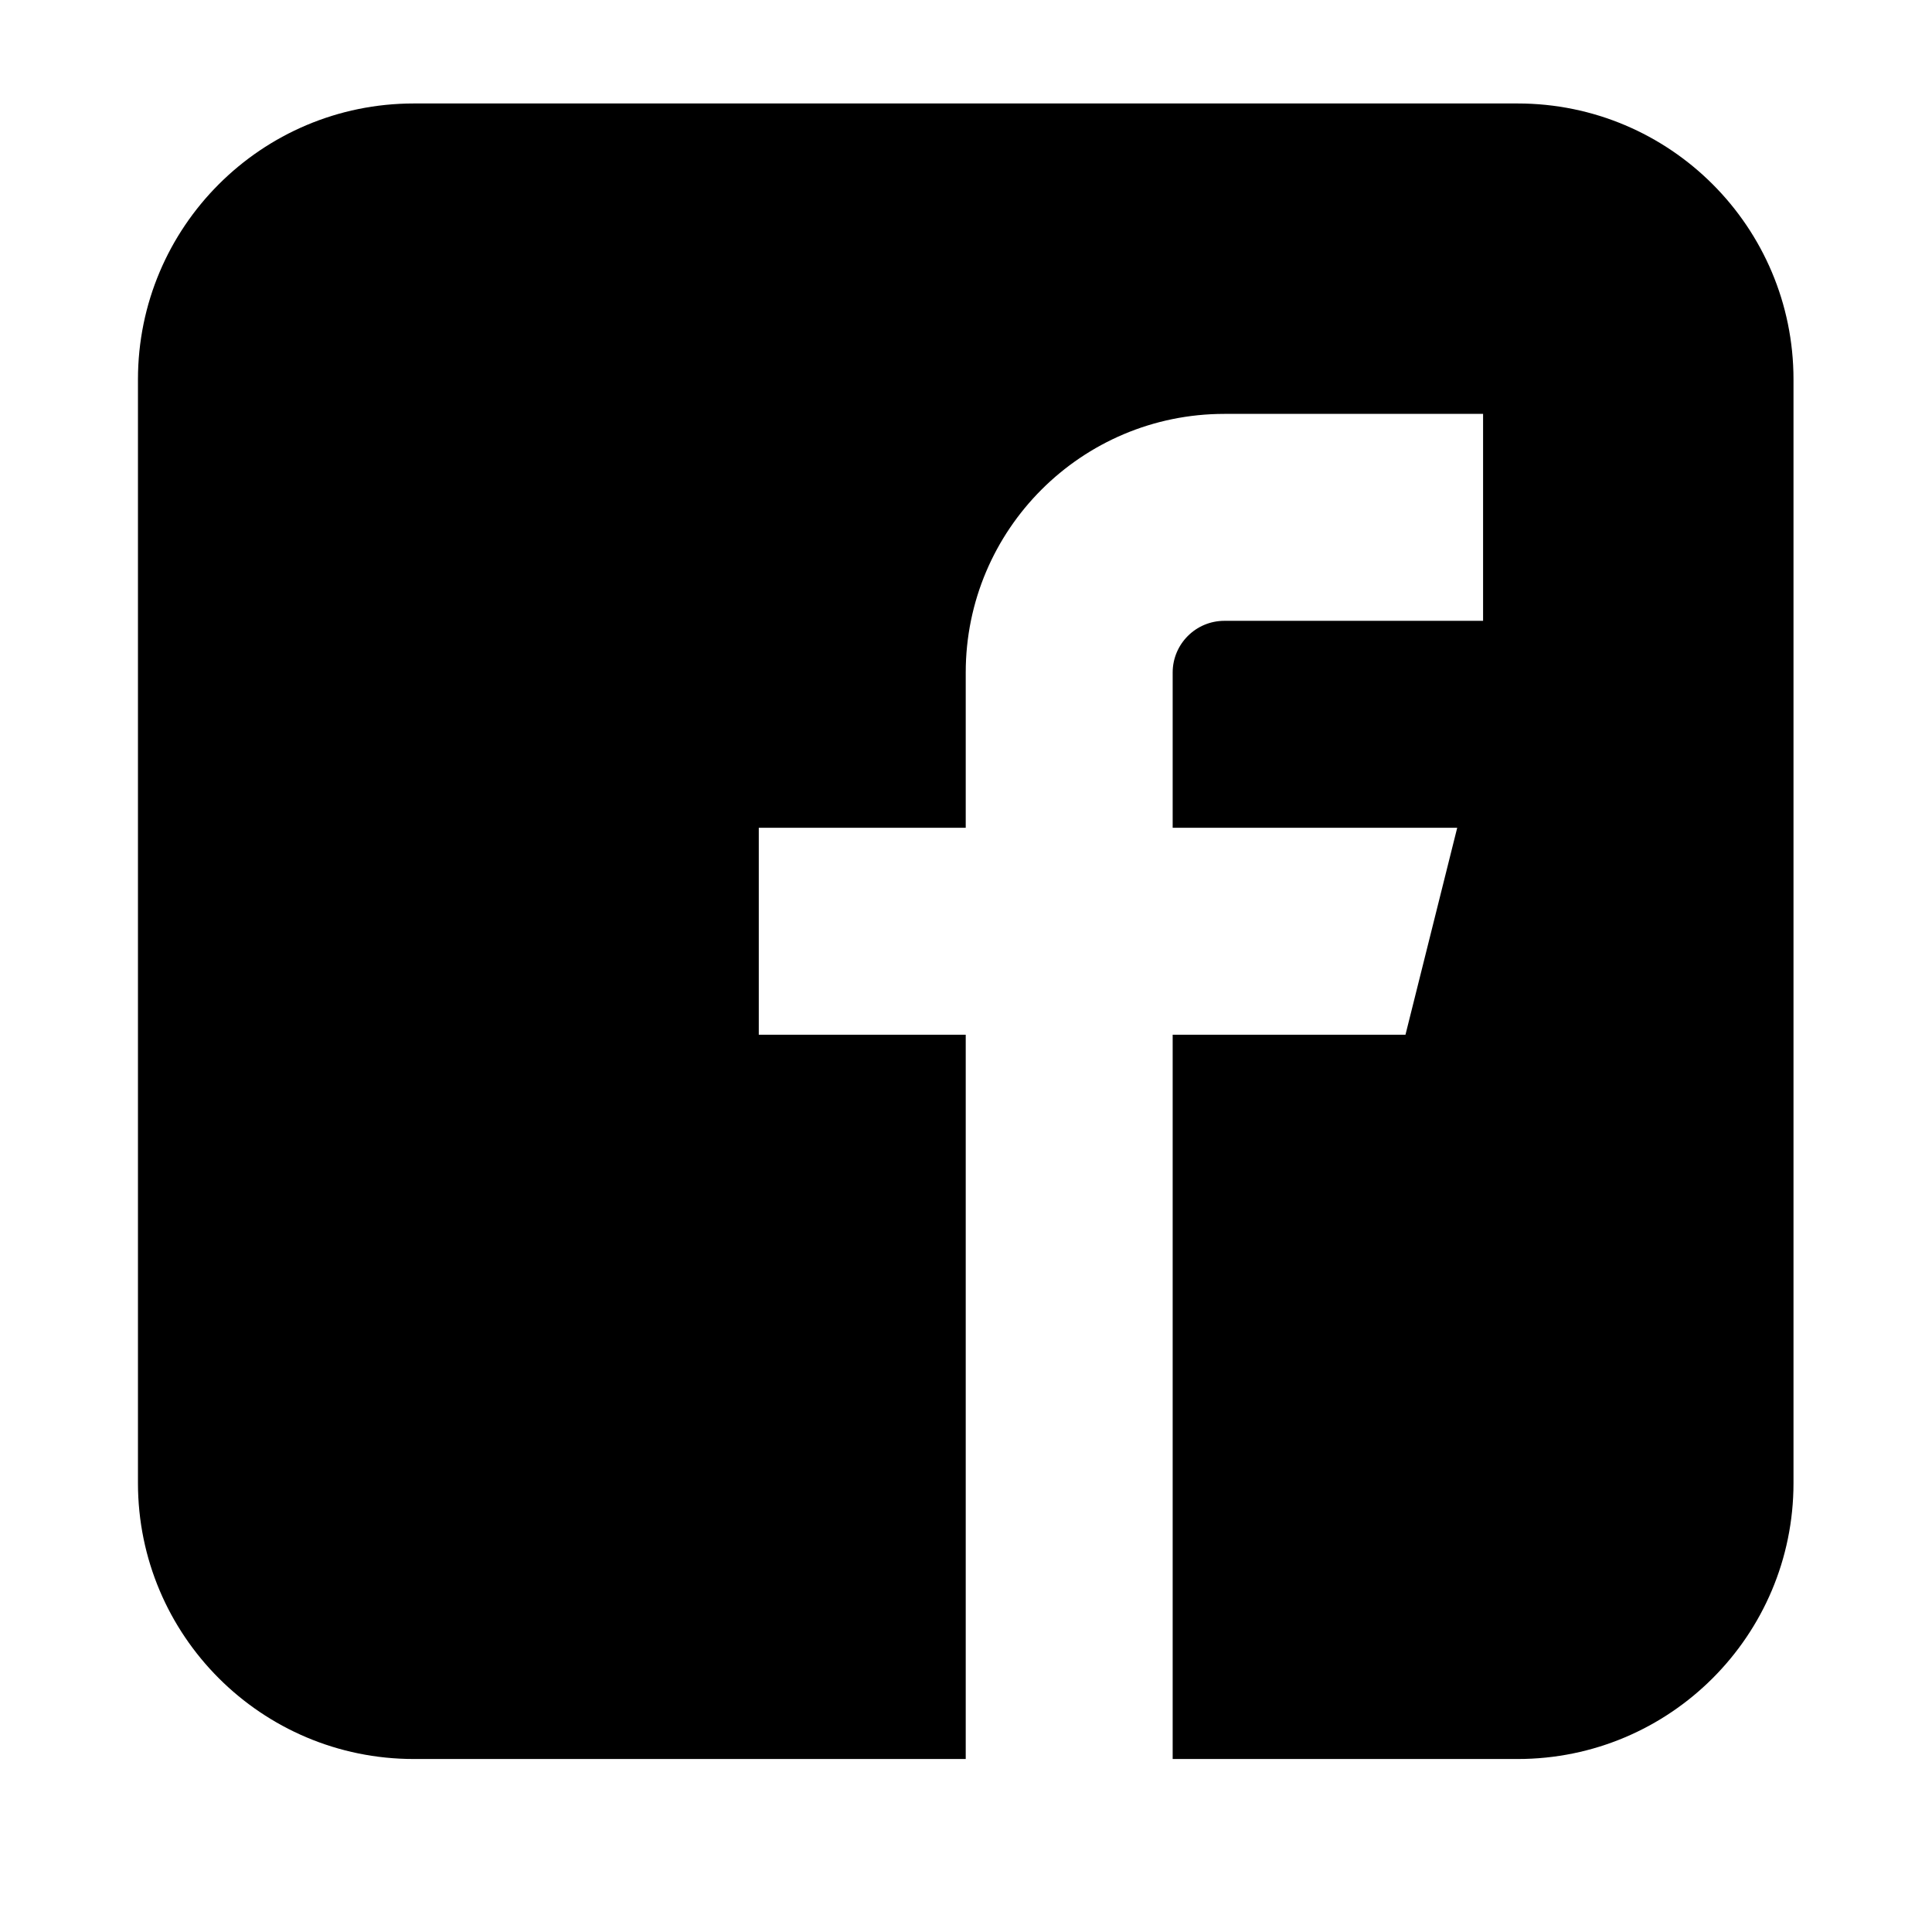 <svg viewBox="0 0 1195 1195" xmlns="http://www.w3.org/2000/svg"><path d="M938.683 64H255.981c-94.25 0-170.648 76.42-170.648 170.686v682.63c0 94.266 76.398 170.684 170.648 170.684h341.352V640h-128V512h128v-96c0-88.366 71.634-160 160-160h160v128h-160c-17.674 0-32 14.328-32 32v96h176l-32 128h-144v448h213.35c94.25 0 170.65-76.418 170.65-170.684v-682.63c0-94.266-76.4-170.686-170.65-170.686z"/></svg>

